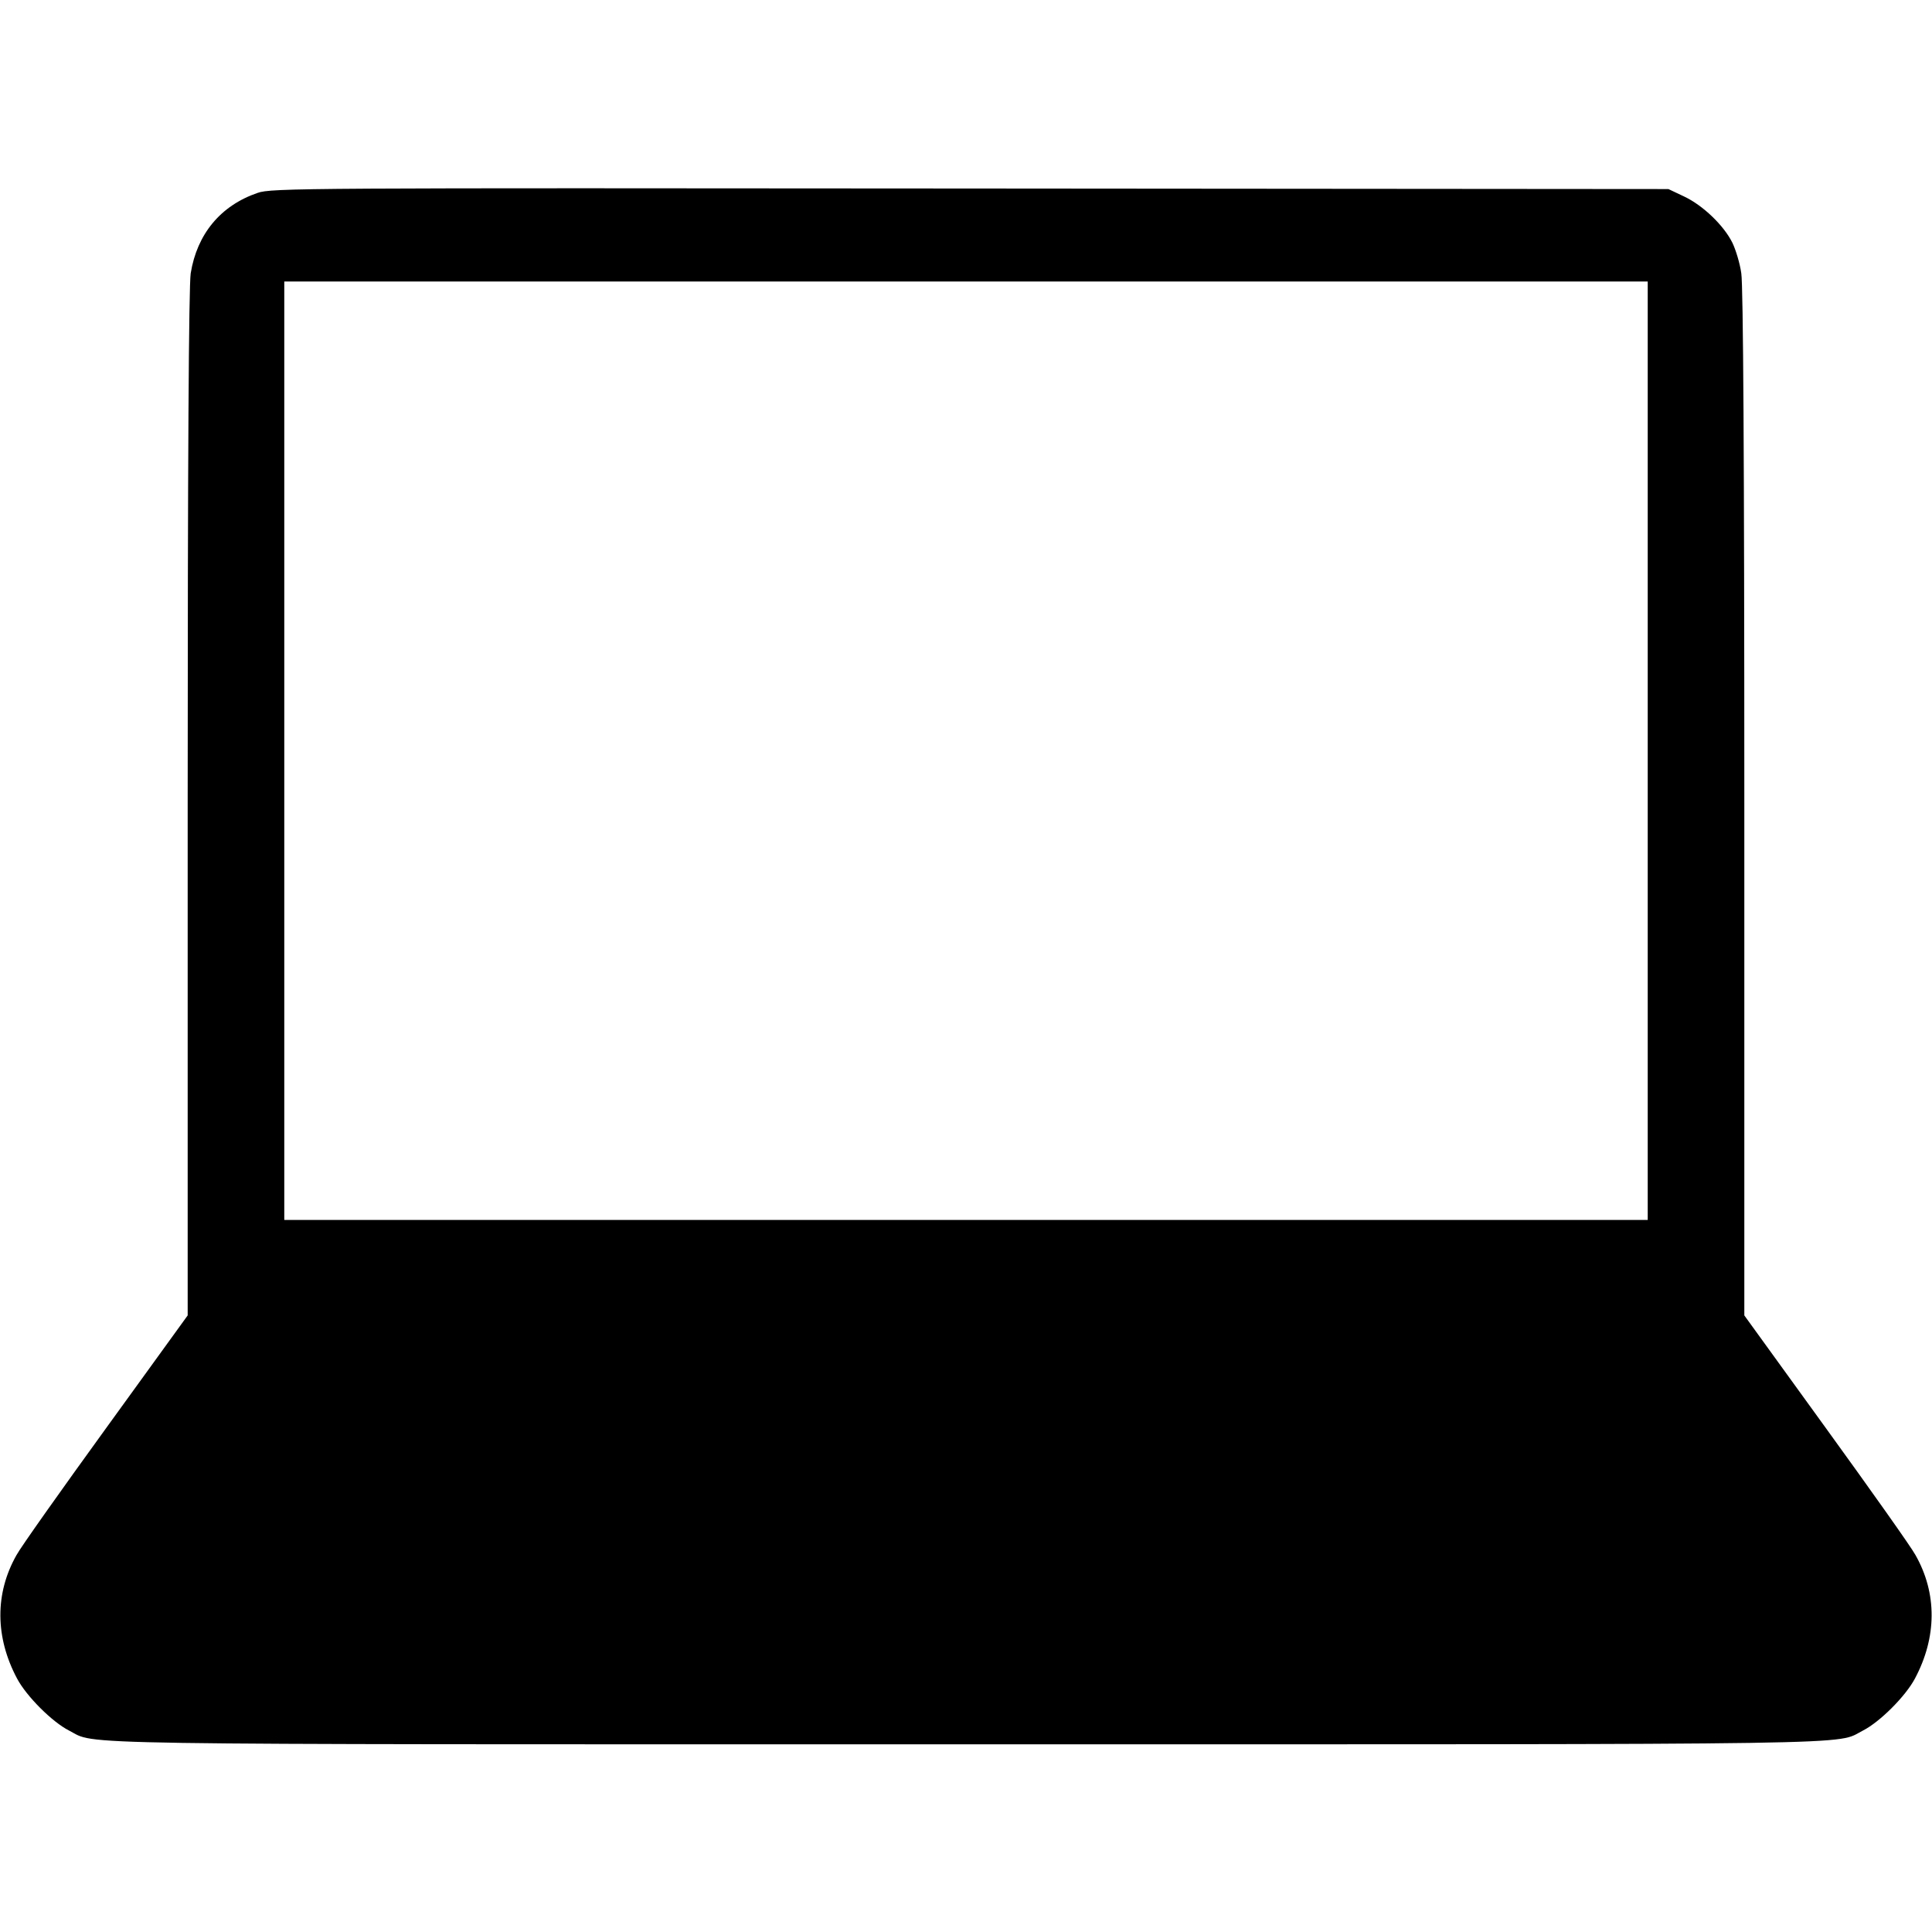 <?xml version="1.0" standalone="no"?>
<!DOCTYPE svg PUBLIC "-//W3C//DTD SVG 20010904//EN"
 "http://www.w3.org/TR/2001/REC-SVG-20010904/DTD/svg10.dtd">
<svg version="1.0" xmlns="http://www.w3.org/2000/svg"
 width="700pt" height="700pt" viewBox="0 0 700 700"
 preserveAspectRatio="xMidYMid meet">
<g transform="translate(0,700) scale(0.1,-0.1)"
fill="#000000" stroke="none">
<path d="M933 6301 c-134 -46 -219 -149 -242 -291 -7 -44 -11 -671 -11 -1920
l0 -1856 -296 -409 c-163 -225 -309 -431 -324 -459 -79 -139 -78 -298 2 -448
34 -64 127 -157 188 -188 104 -53 -92 -50 3250 -50 3342 0 3146 -3 3250 50 61
31 154 124 188 188 80 150 81 309 2 448 -15 28 -161 234 -324 459 l-296 409 0
1856 c0 1249 -4 1876 -11 1920 -5 36 -20 85 -32 110 -31 63 -107 136 -175 168
l-57 27 -2530 2 c-2414 2 -2532 2 -2582 -16z m5037 -2021 l0 -1700 -2470 0
-2470 0 0 1700 0 1700 2470 0 2470 0 0 -1700z"/>
</g>
</svg>
